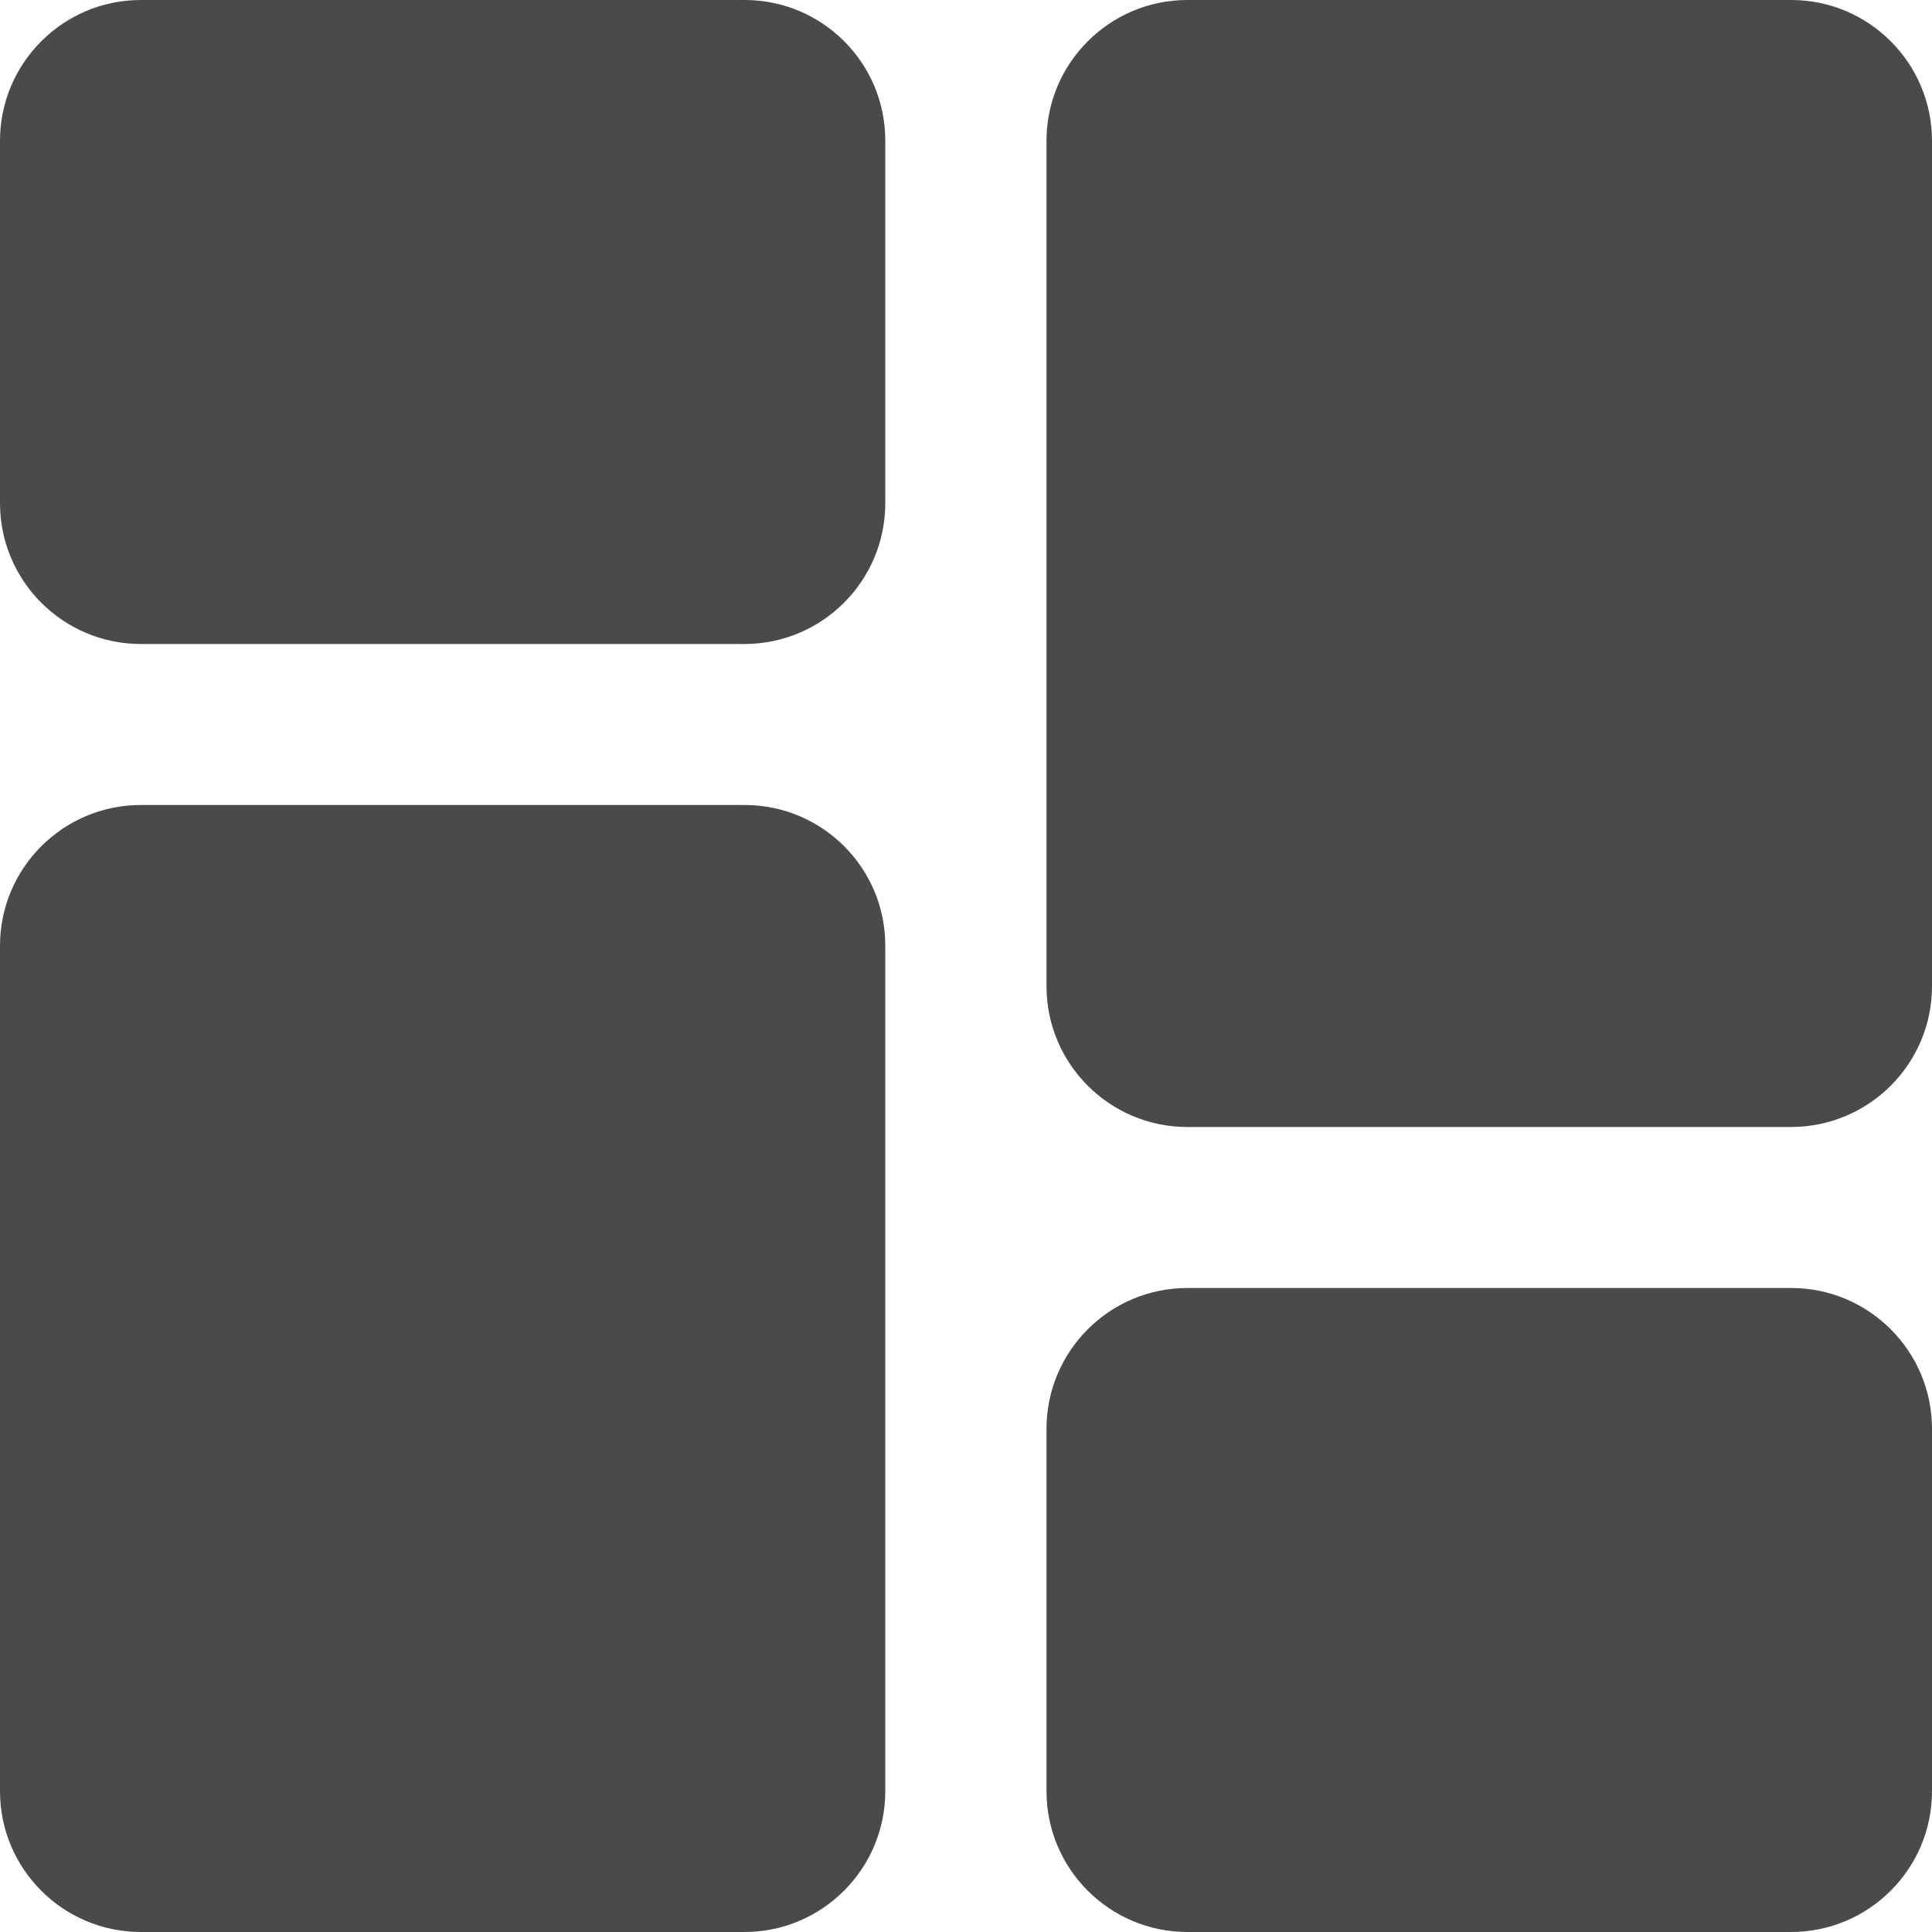 <?xml version="1.0" encoding="utf-8"?>
<!-- Generator: Adobe Illustrator 24.0.1, SVG Export Plug-In . SVG Version: 6.00 Build 0)  -->
<svg version="1.1" id="Layer_1" xmlns="http://www.w3.org/2000/svg" xmlns:xlink="http://www.w3.org/1999/xlink" x="0px" y="0px"
	 viewBox="0 0 9 9" enable-background="new 0 0 9 9" xml:space="preserve">
<g>
	<path fill="#4A4A4A" d="M3.469,0H0.656C0.294,0,0,0.294,0,0.656v1.688C0,2.706,0.294,3,0.656,3h2.812
		c0.362,0,0.656-0.294,0.656-0.656V0.656C4.125,0.294,3.831,0,3.469,0z"/>
	<path fill="#4A4A4A" d="M3.469,3.75H0.656C0.294,3.75,0,4.044,0,4.406v3.938C0,8.706,0.294,9,0.656,9h2.812
		c0.362,0,0.656-0.294,0.656-0.656V4.406C4.125,4.044,3.831,3.75,3.469,3.75z"/>
	<path fill="#4A4A4A" d="M8.344,6H5.531C5.169,6,4.875,6.294,4.875,6.656v1.688C4.875,8.706,5.169,9,5.531,9h2.812
		C8.706,9,9,8.706,9,8.344V6.656C9,6.294,8.706,6,8.344,6z"/>
	<path fill="#4A4A4A" d="M8.344,0H5.531C5.169,0,4.875,0.294,4.875,0.656v3.938c0,0.362,0.294,0.656,0.656,0.656h2.812
		C8.706,5.25,9,4.956,9,4.594V0.656C9,0.294,8.706,0,8.344,0z"/>
</g>
</svg>
